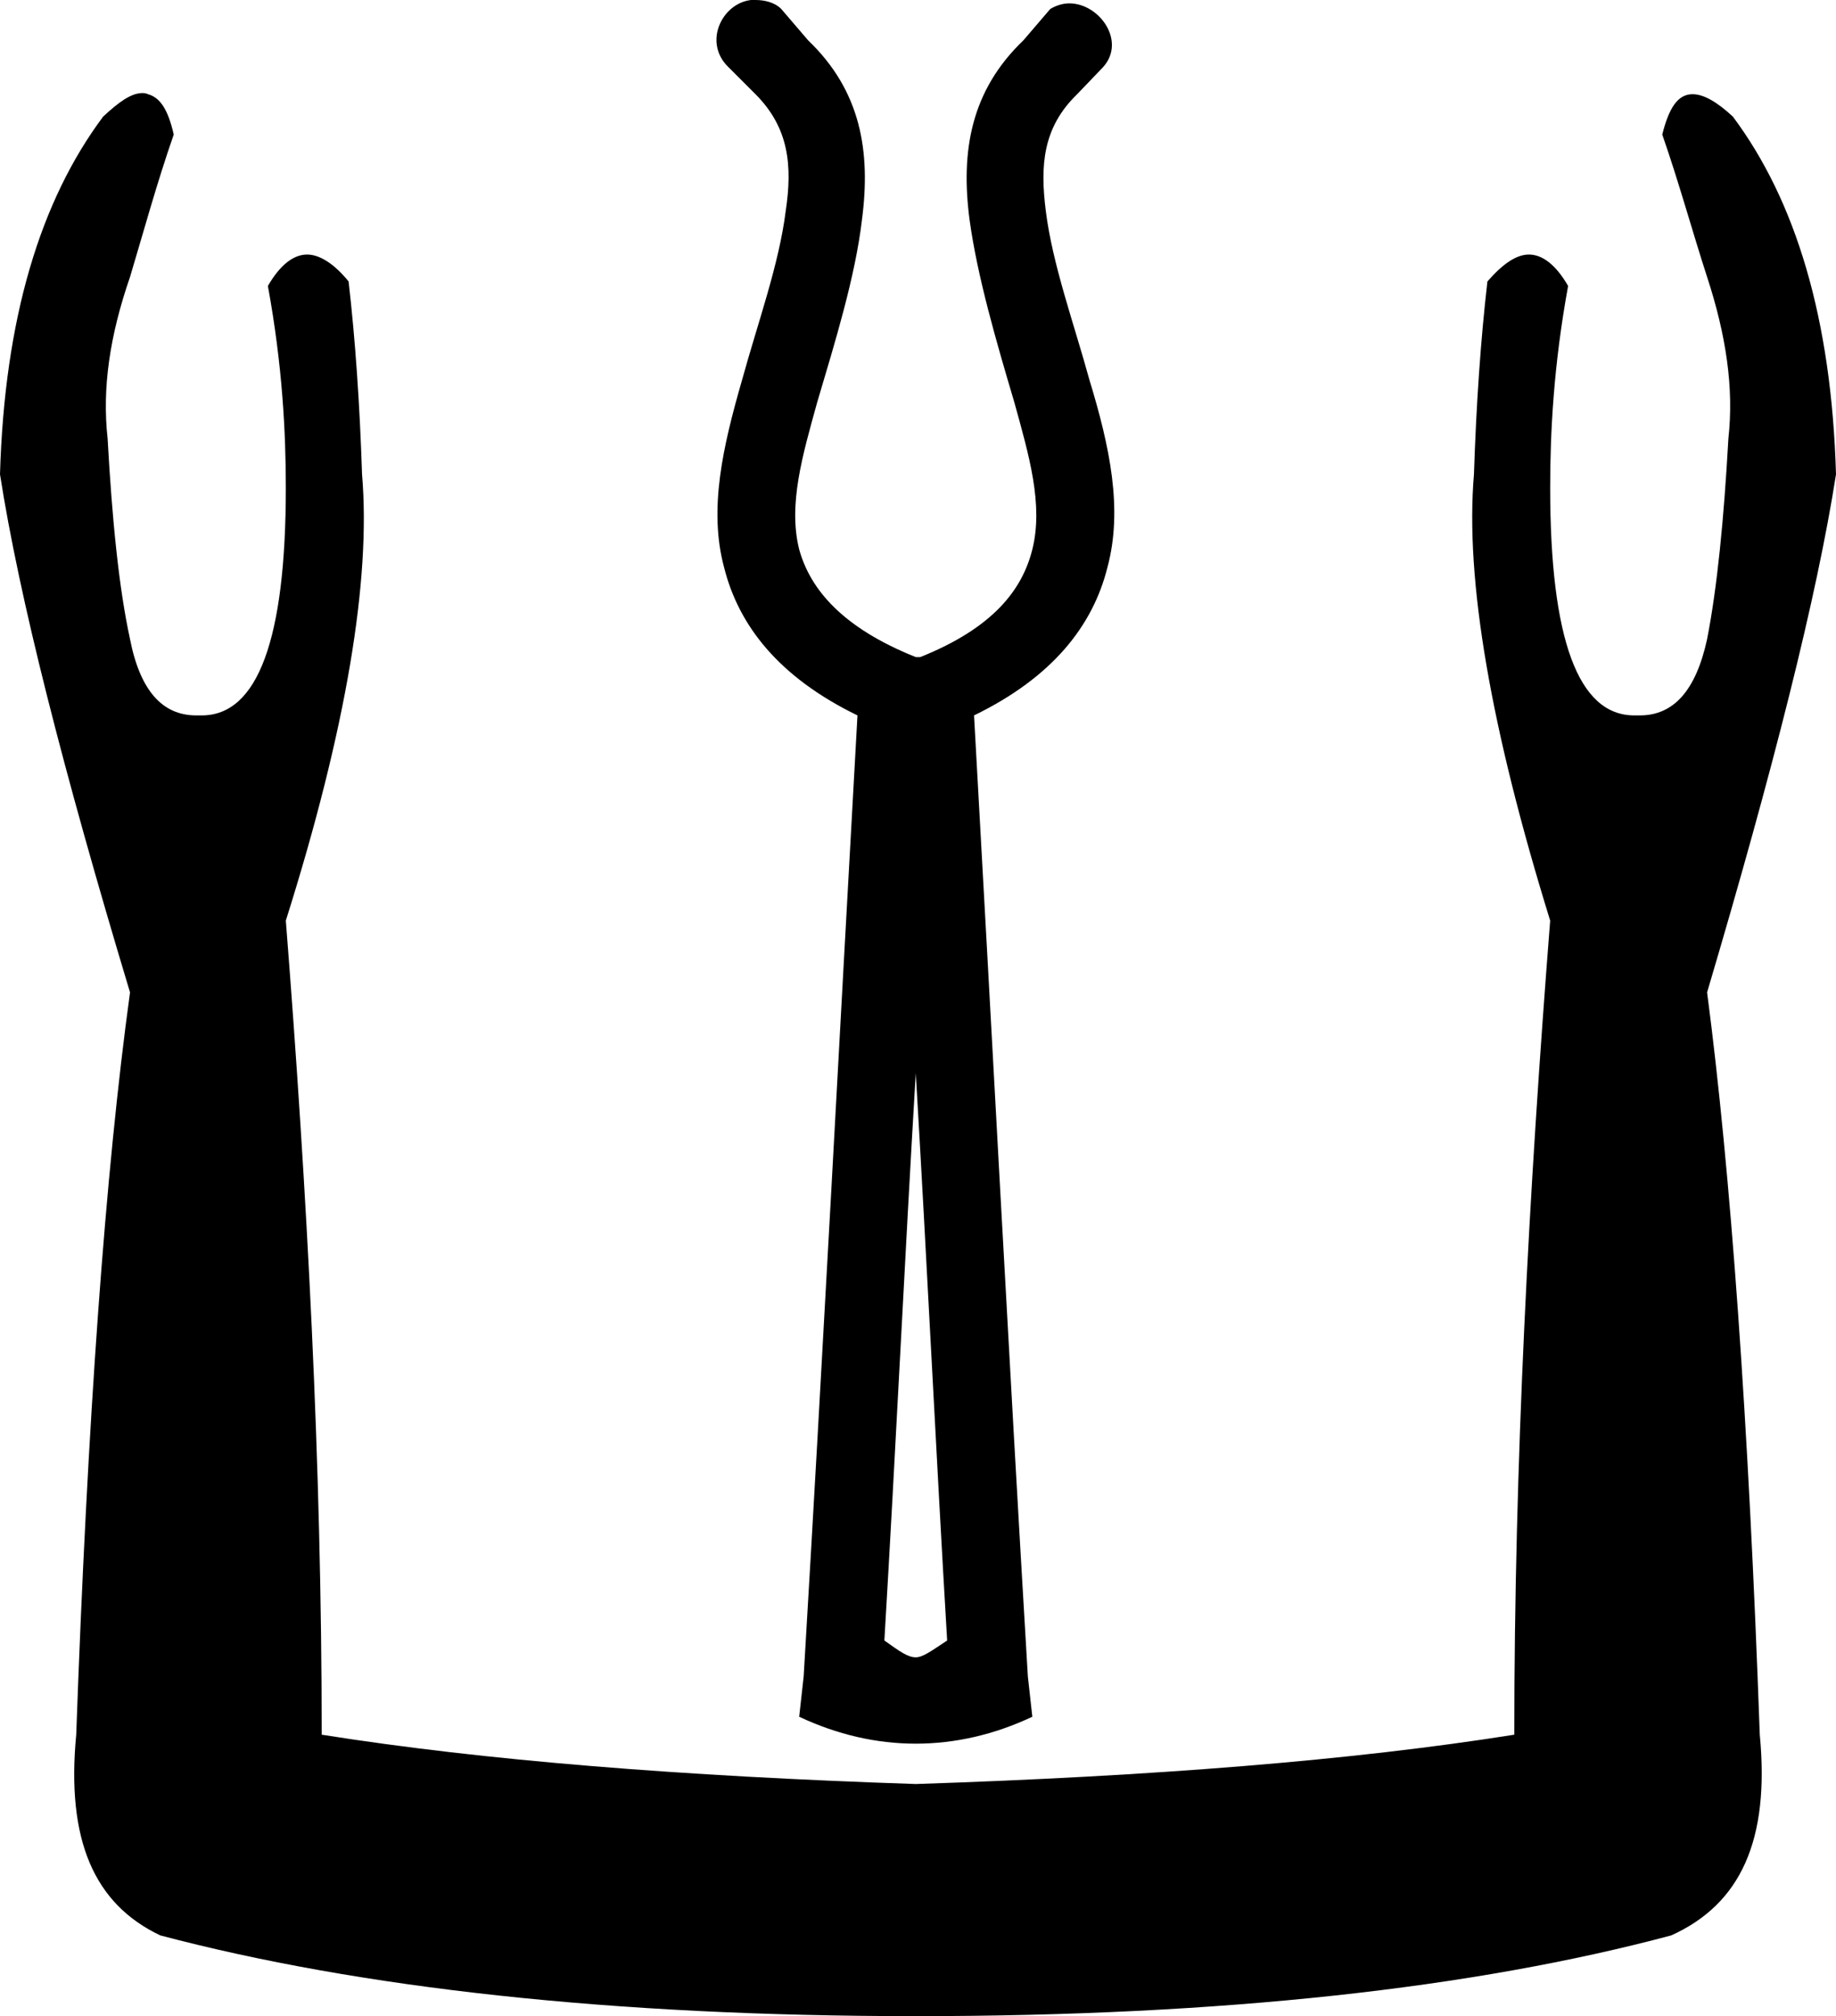 <?xml version='1.0' encoding ='UTF-8' standalone='yes'?>
<svg width='16.38' height='17.98' xmlns='http://www.w3.org/2000/svg' xmlns:xlink='http://www.w3.org/1999/xlink' >
<path style='fill:black; stroke:none' d=' M 8.17 9.57  C 8.27 11.25 8.35 12.95 8.45 14.63  C 8.3 14.73 8.23 14.78 8.17 14.78  C 8.1 14.78 8.03 14.73 7.89 14.63  C 7.99 12.95 8.07 11.25 8.17 9.57  Z  M 6.74 0  C 6.73 0 6.71 0 6.7 0  C 6.44 0.03 6.27 0.38 6.5 0.6  L 6.74 0.84  C 7.04 1.14 7.07 1.48 7.01 1.88  C 6.95 2.36 6.76 2.88 6.62 3.39  C 6.45 3.98 6.32 4.54 6.46 5.06  C 6.59 5.58 6.95 6.04 7.65 6.38  C 7.49 9.23 7.34 12.1 7.17 14.95  L 7.13 15.31  C 7.47 15.47 7.82 15.55 8.17 15.55  C 8.52 15.55 8.87 15.47 9.21 15.31  L 9.17 14.95  C 9 12.1 8.85 9.23 8.69 6.38  C 9.39 6.04 9.75 5.58 9.88 5.06  C 10.02 4.54 9.9 3.98 9.72 3.39  C 9.58 2.88 9.39 2.36 9.33 1.88  C 9.28 1.48 9.3 1.14 9.61 0.84  L 9.84 0.6  C 10.05 0.37 9.81 0.03 9.54 0.03  C 9.48 0.03 9.42 0.05 9.37 0.08  L 9.13 0.36  C 8.66 0.81 8.57 1.35 8.65 1.96  C 8.72 2.47 8.89 3.05 9.05 3.59  C 9.18 4.06 9.31 4.5 9.21 4.9  C 9.12 5.26 8.86 5.6 8.21 5.86  L 8.17 5.86  C 7.52 5.6 7.23 5.26 7.13 4.9  C 7.03 4.5 7.16 4.06 7.29 3.59  C 7.45 3.05 7.63 2.47 7.69 1.96  C 7.77 1.35 7.68 0.81 7.21 0.36  L 6.97 0.08  C 6.91 0.02 6.82 0 6.74 0  Z  M 1.27 0.83  C 1.17 0.83 1.06 0.91 0.92 1.04  C 0.36 1.79 0.04 2.84 0 4.23  C 0.17 5.32 0.56 6.86 1.16 8.85  C 0.94 10.45 0.78 12.67 0.68 15.47  C 0.59 16.41 0.84 16.98 1.43 17.26  C 3.21 17.73 5.46 17.98 8.17 17.98  C 10.91 17.98 13.15 17.73 14.91 17.26  C 15.53 16.98 15.79 16.41 15.7 15.47  C 15.6 12.67 15.44 10.45 15.23 8.85  C 15.82 6.86 16.21 5.32 16.38 4.23  C 16.34 2.84 16.02 1.79 15.46 1.04  C 15.32 0.91 15.2 0.84 15.1 0.84  C 14.97 0.84 14.89 0.96 14.83 1.2  C 14.98 1.63 15.1 2.07 15.23 2.47  C 15.4 2.99 15.47 3.46 15.42 3.91  C 15.38 4.63 15.32 5.24 15.23 5.7  C 15.13 6.16 14.93 6.38 14.63 6.38  C 14.61 6.38 14.6 6.38 14.58 6.38  C 14.08 6.38 13.83 5.7 13.83 4.35  C 13.83 3.86 13.86 3.26 13.99 2.55  C 13.88 2.36 13.76 2.27 13.64 2.27  C 13.53 2.27 13.41 2.35 13.27 2.51  C 13.21 3.03 13.17 3.61 13.15 4.23  C 13.07 5.17 13.3 6.5 13.83 8.21  C 13.64 10.63 13.51 13.05 13.51 15.47  C 12.06 15.7 10.29 15.84 8.17 15.91  C 6.08 15.84 4.32 15.7 2.87 15.47  C 2.87 13.05 2.74 10.63 2.55 8.21  C 3.09 6.5 3.31 5.17 3.23 4.23  C 3.21 3.61 3.17 3.03 3.11 2.51  C 2.98 2.35 2.85 2.27 2.74 2.27  C 2.62 2.27 2.5 2.36 2.39 2.55  C 2.52 3.26 2.55 3.86 2.55 4.35  C 2.55 5.7 2.3 6.38 1.8 6.38  C 1.78 6.38 1.77 6.38 1.75 6.38  C 1.45 6.38 1.25 6.16 1.16 5.7  C 1.06 5.24 1 4.63 0.96 3.91  C 0.91 3.46 0.98 2.99 1.16 2.47  C 1.28 2.07 1.4 1.63 1.55 1.2  C 1.5 0.98 1.43 0.87 1.32 0.84  C 1.3 0.83 1.28 0.83 1.27 0.83  Z '/></svg>
